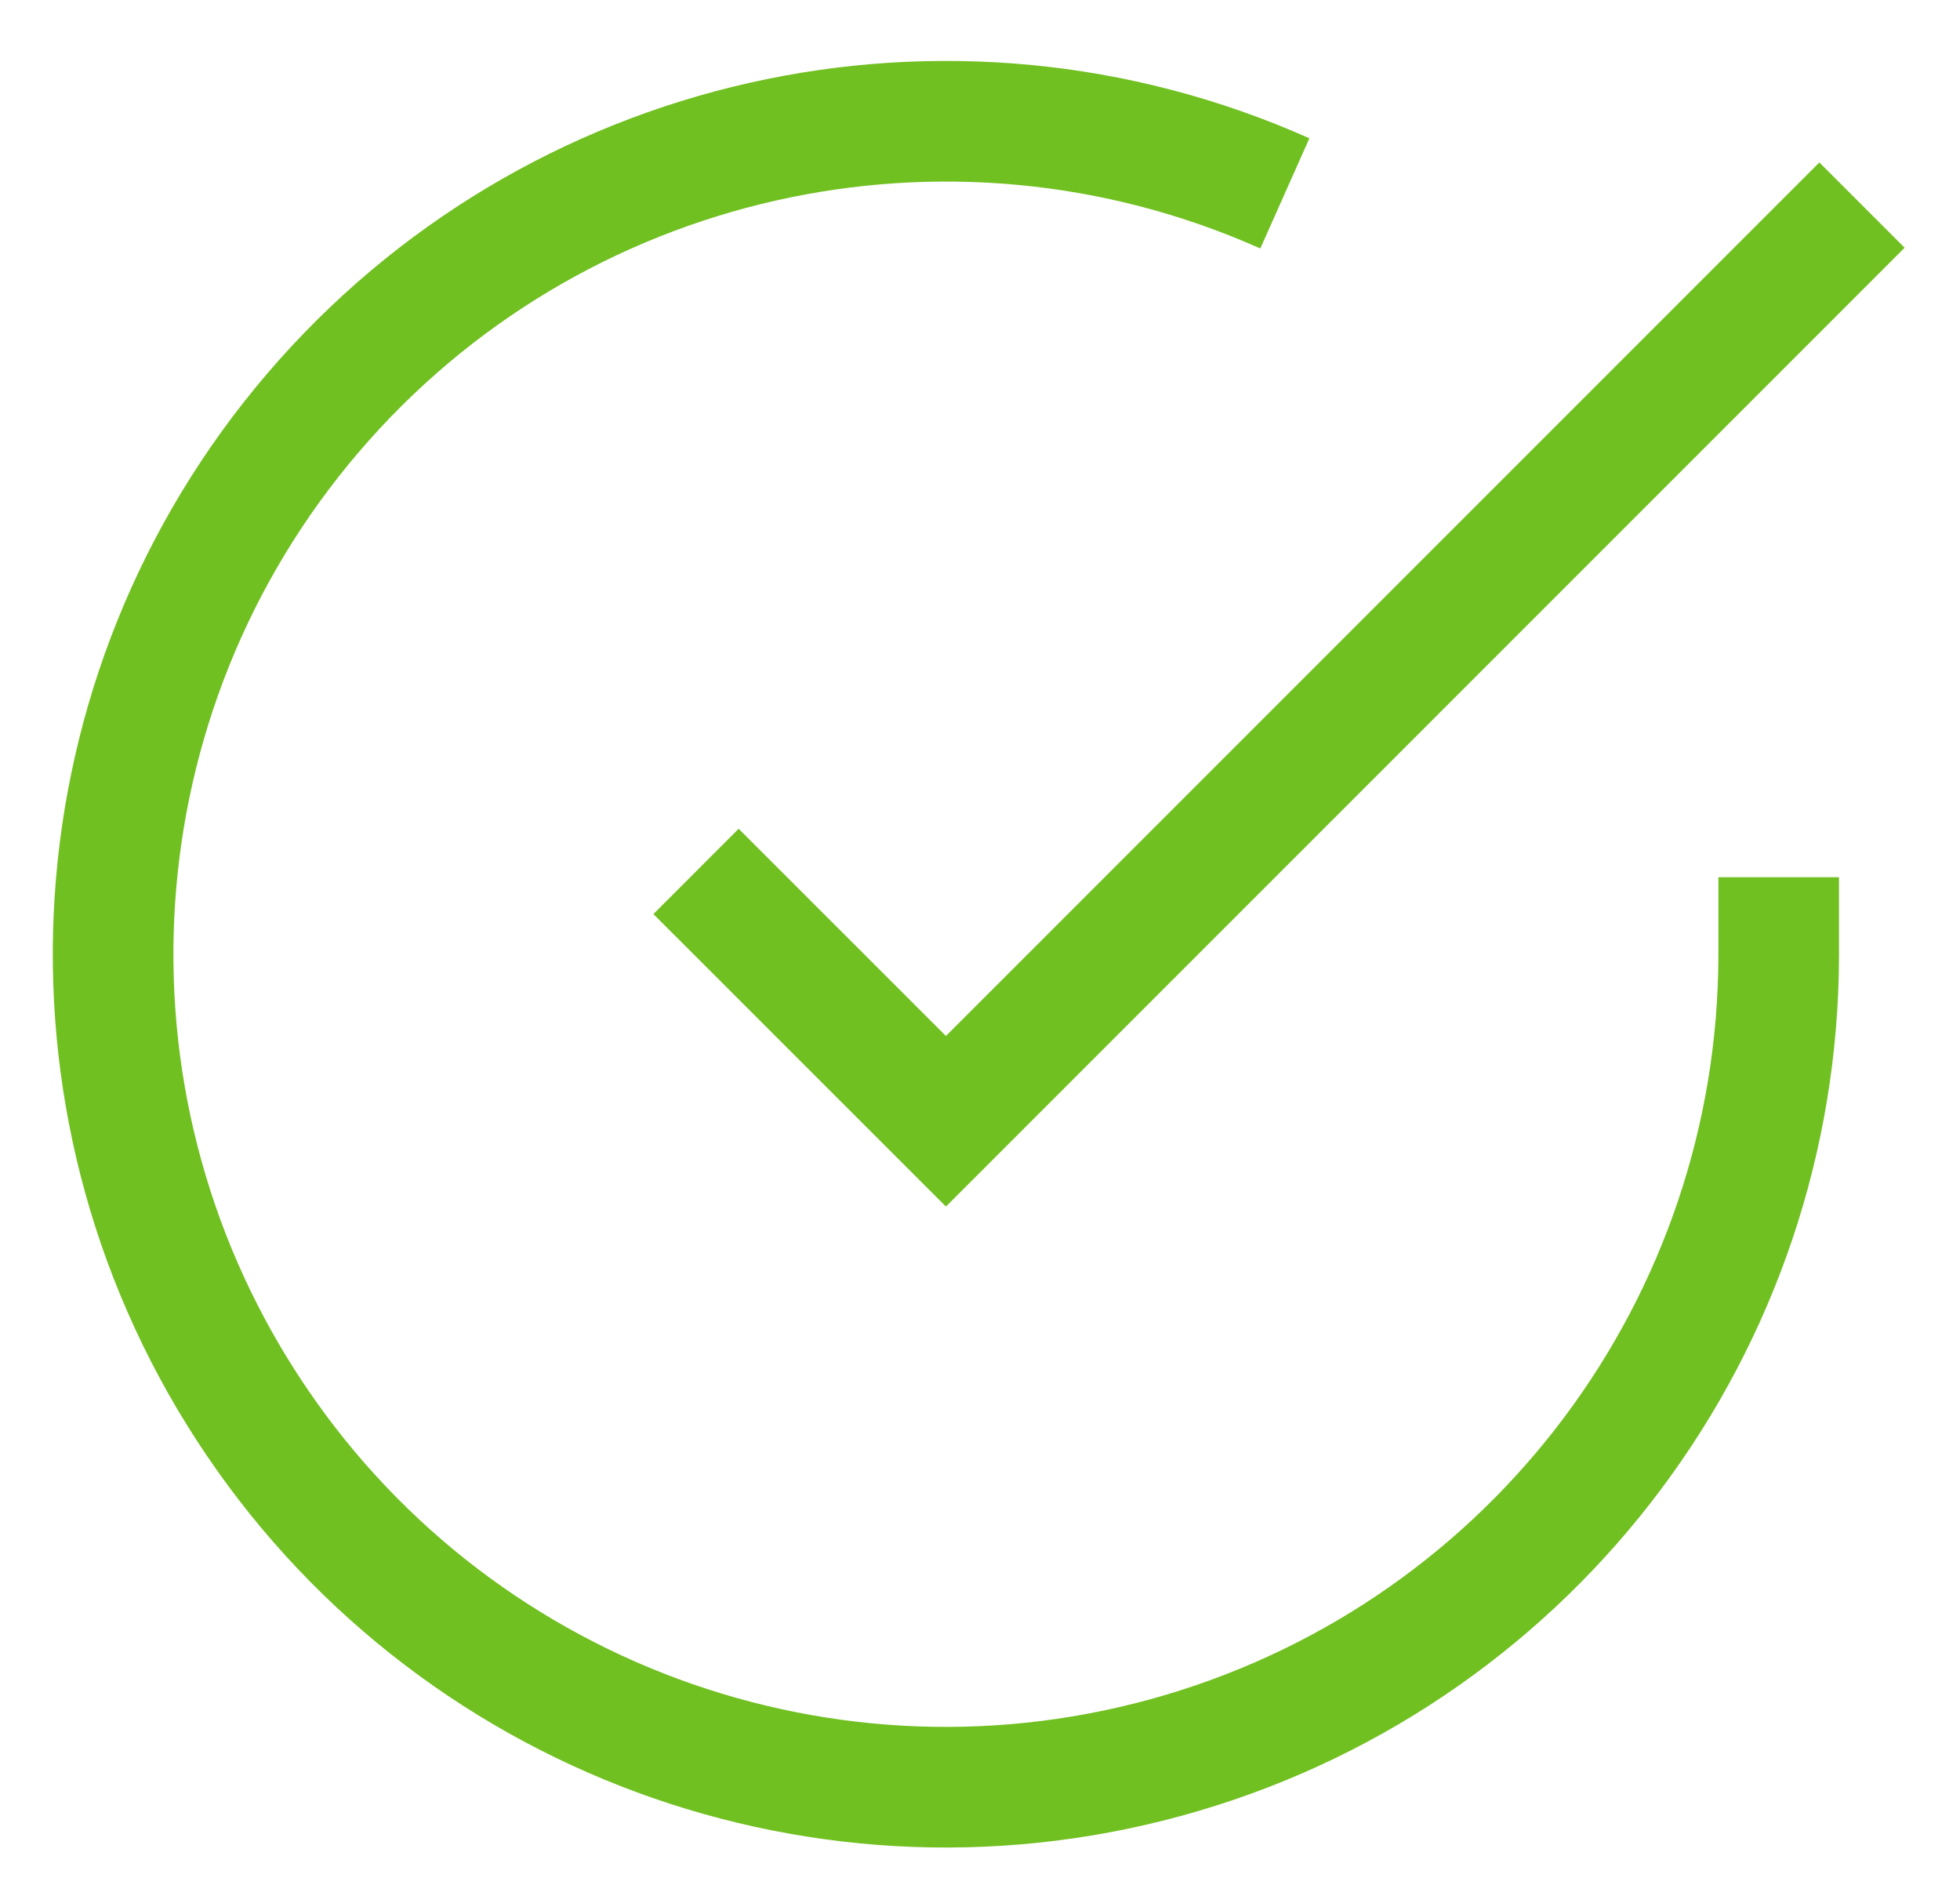 <?xml version="1.0" encoding="UTF-8"?>
<svg width="26px" height="25px" viewBox="0 0 26 25" version="1.1" xmlns="http://www.w3.org/2000/svg" xmlns:xlink="http://www.w3.org/1999/xlink">
    <!-- Generator: Sketch 47.1 (45422) - http://www.bohemiancoding.com/sketch -->
    <title>Check</title>
    <desc>Created with Sketch.</desc>
    <defs/>
    <g id="Desktop" stroke="none" stroke-width="1" fill="none" fill-rule="evenodd">
        <g id="Notification" transform="translate(-62, -38)" stroke="#71C021" stroke-width="1.6">
            <g id="Group" transform="translate(43.5, 25.51)">
                <g id="Check" transform="translate(20, 13.8)">
                    <path d="M22.095,10.325 L22.095,11.352 C22.092,16.245 18.872,20.553 14.18,21.94 C9.488,23.328 4.443,21.464 1.78,17.359 C-0.883,13.255 -0.529,7.887 2.65,4.168 C5.828,0.449 11.075,-0.736 15.544,1.255" id="Shape"/>
                    <polyline id="Shape" points="23.2 1.41 11.048 13.562 7.733 10.248"/>
                </g>
            </g>
        </g>
    </g>
</svg>